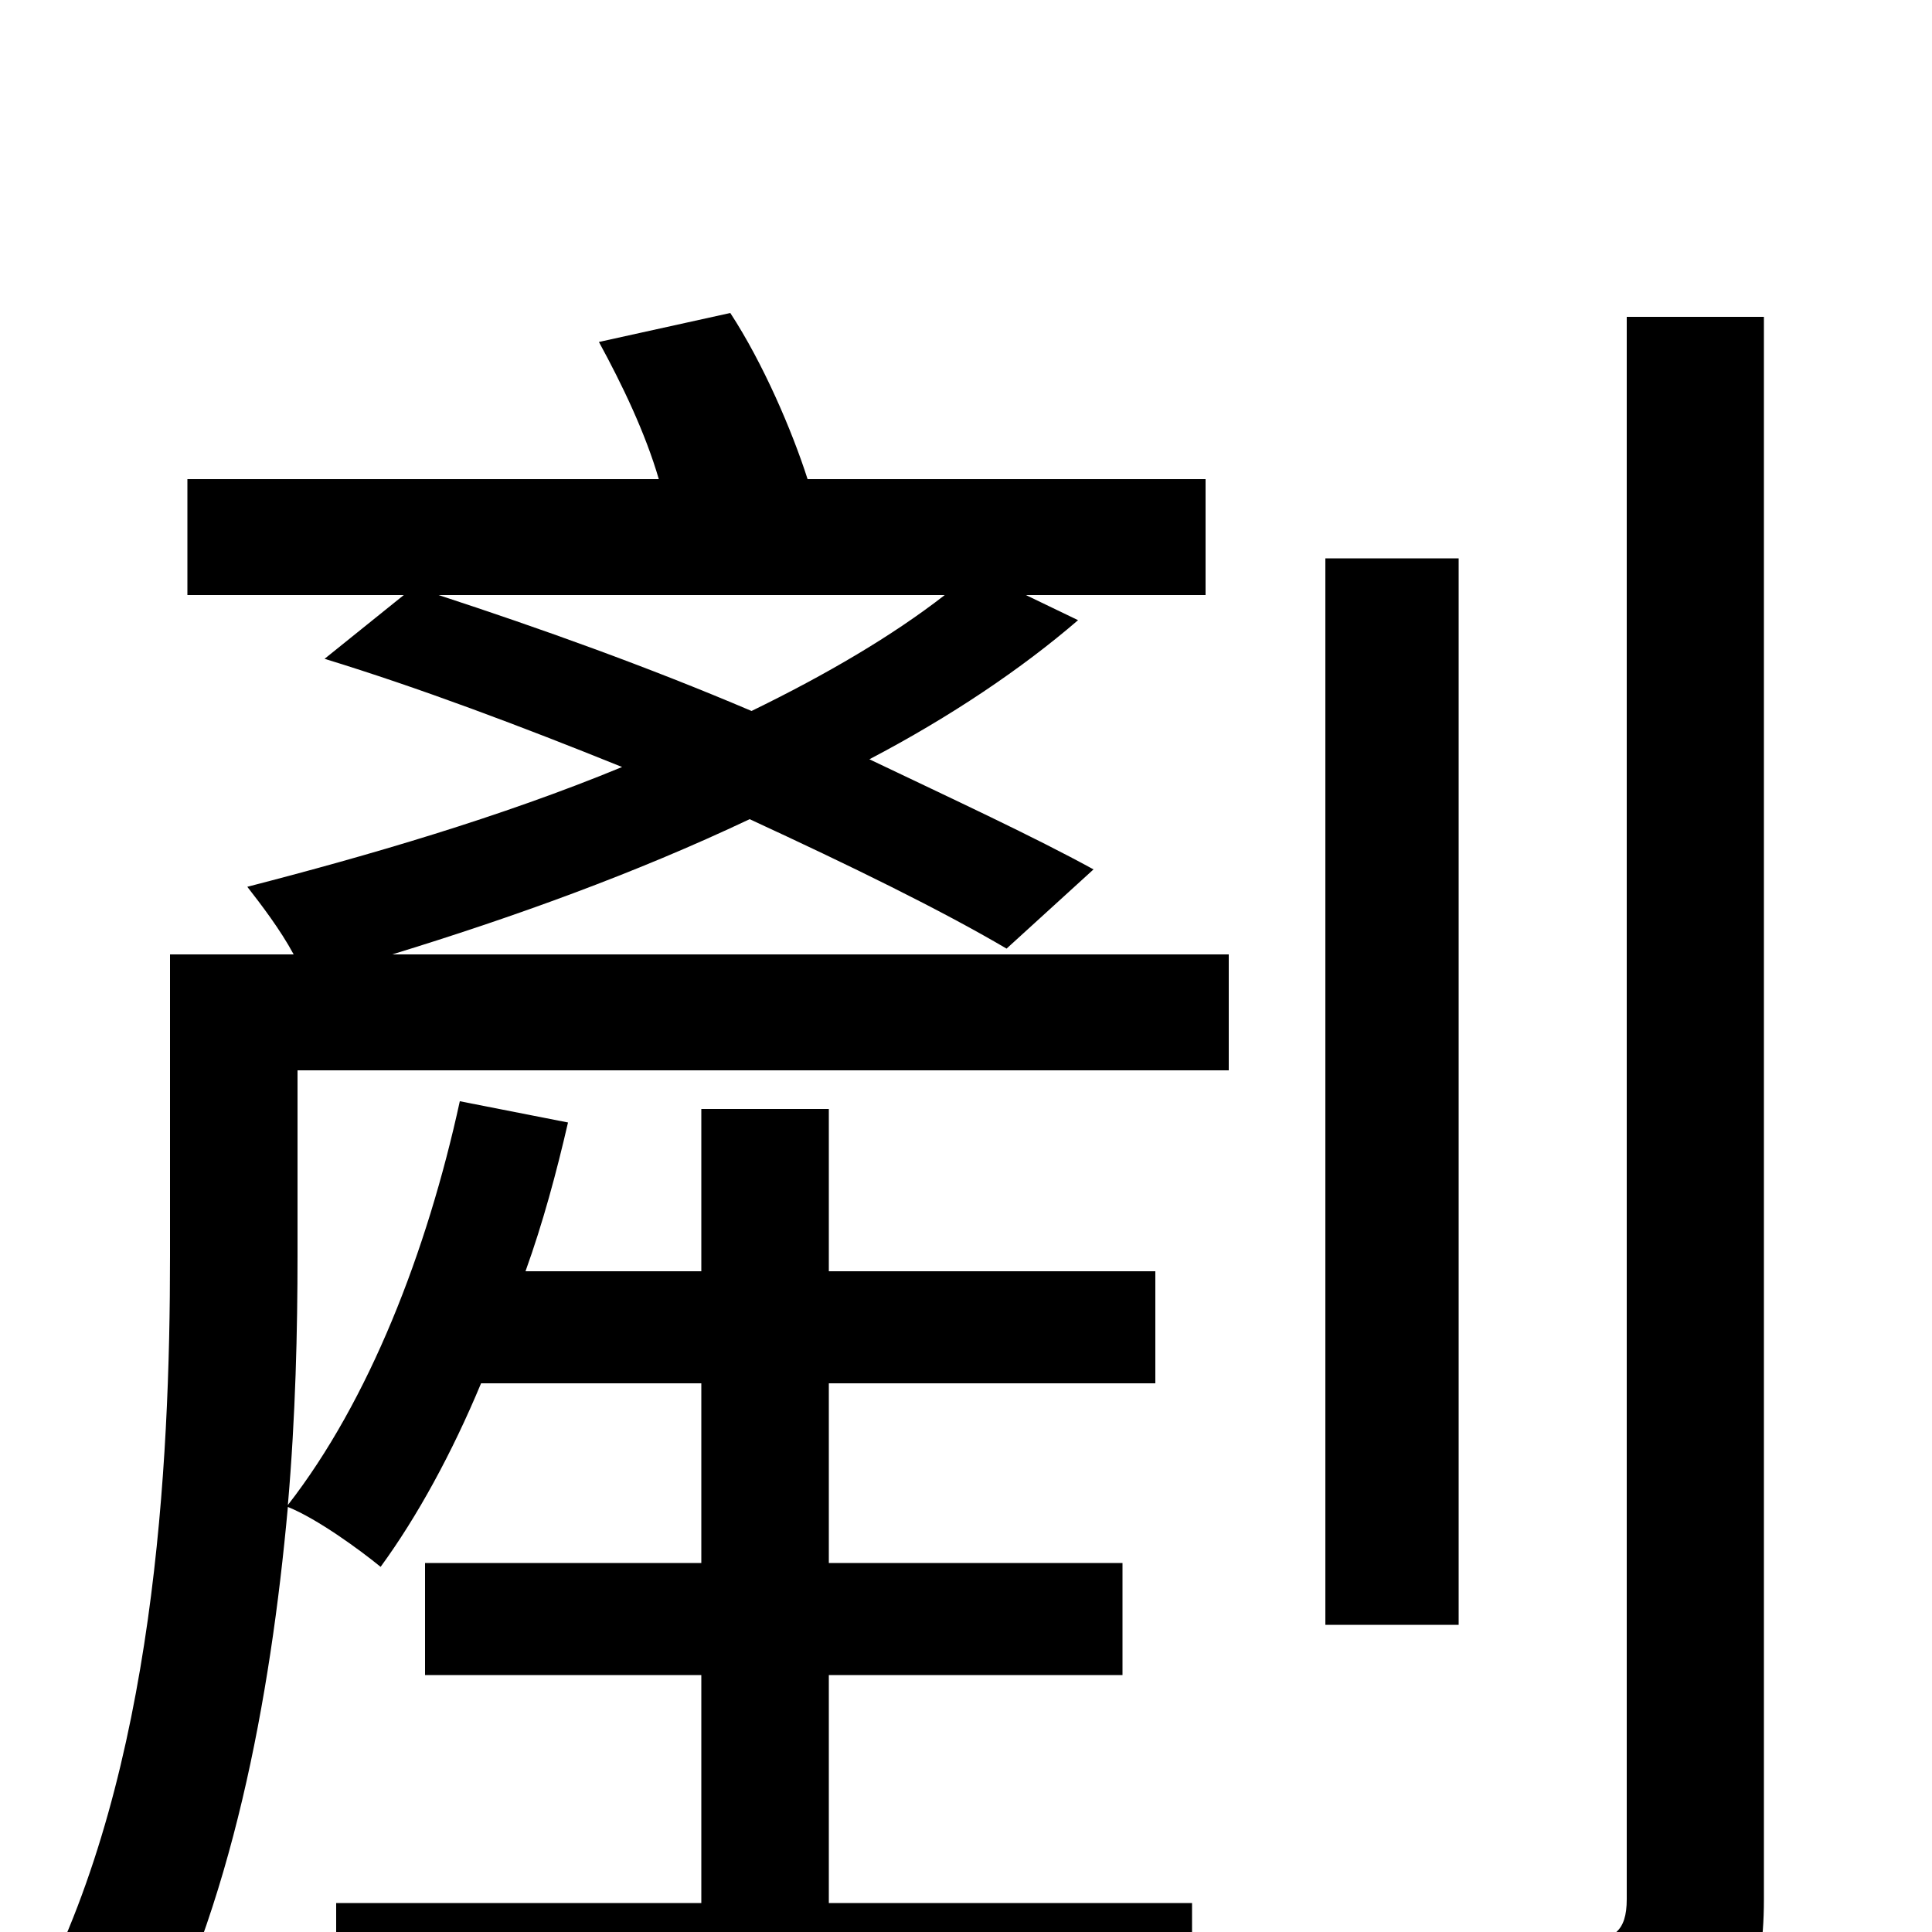 <svg xmlns="http://www.w3.org/2000/svg" viewBox="0 -1000 1000 1000">
	<path fill="#000000" d="M489 -692C462 -671 428 -651 389 -632C335 -655 279 -675 227 -692ZM566 -550C535 -567 494 -586 450 -607C492 -629 529 -654 558 -679L531 -692H624V-752H418C410 -777 395 -812 378 -838L310 -823C322 -801 334 -776 341 -752H97V-692H209L168 -659C217 -644 270 -624 322 -603C259 -577 190 -557 128 -541C135 -532 145 -519 152 -506H88V-350C88 -241 80 -84 20 32C35 39 63 60 74 72C120 -12 140 -121 149 -220C164 -214 186 -198 197 -189C216 -215 234 -248 249 -284H363V-191H220V-133H363V-15H174V46H617V-15H429V-133H581V-191H429V-284H598V-342H429V-426H363V-342H272C281 -367 288 -393 294 -419L238 -430C221 -352 191 -275 149 -221C153 -267 154 -312 154 -350V-446H636V-506H203C265 -525 329 -548 388 -576C440 -552 487 -529 521 -509ZM755 -711H686V-159H755ZM842 -836V-17C842 0 835 4 820 5C804 6 754 6 696 4C706 25 717 57 720 77C798 77 845 75 874 63C901 50 913 29 913 -17V-836Z"/>
</svg>